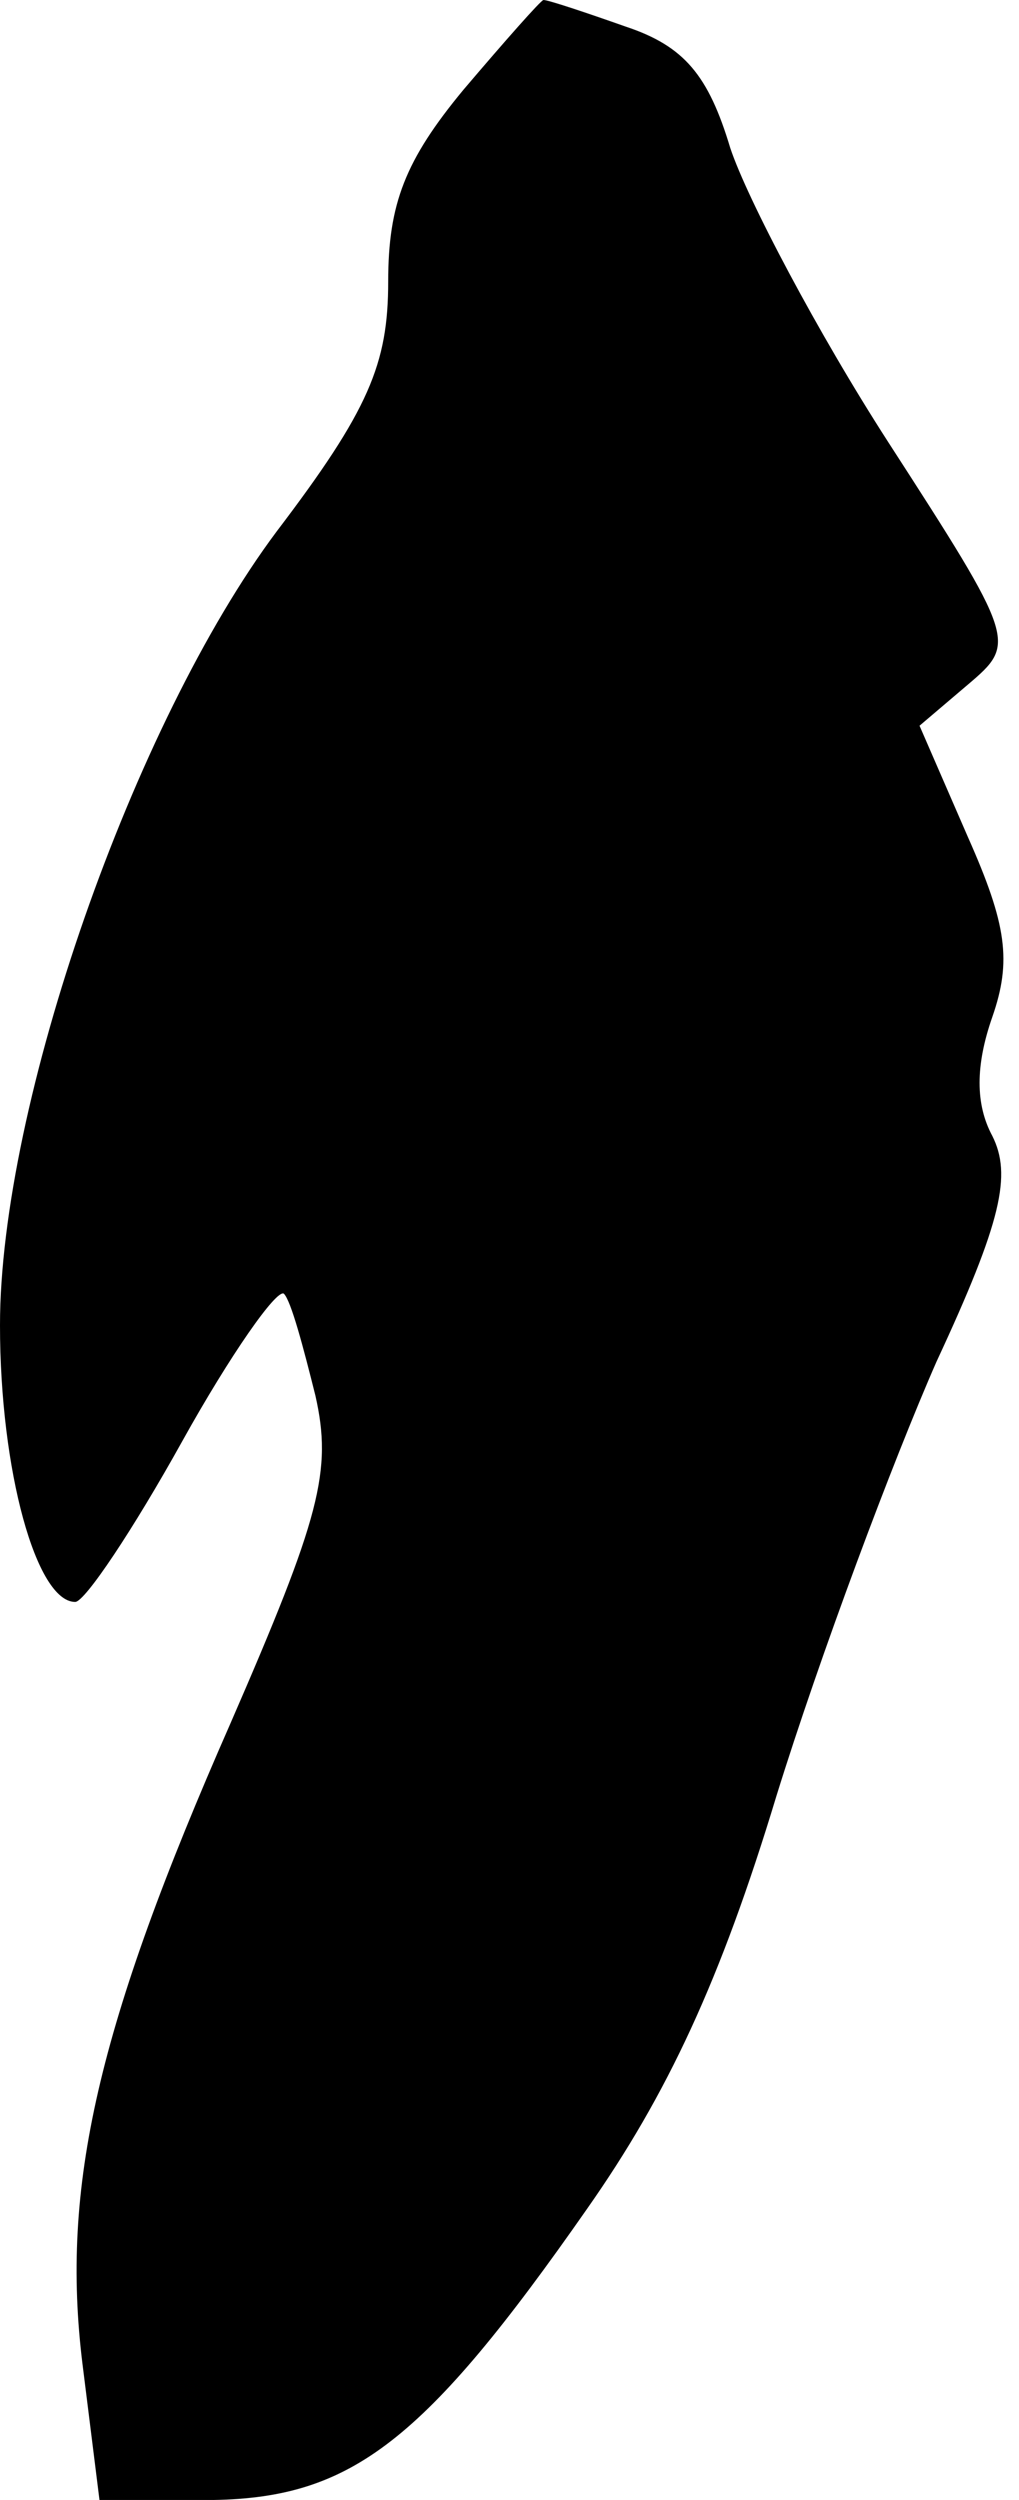 <?xml version="1.0" standalone="no"?>
<!DOCTYPE svg PUBLIC "-//W3C//DTD SVG 20010904//EN"
 "http://www.w3.org/TR/2001/REC-SVG-20010904/DTD/svg10.dtd">
<svg version="1.0" xmlns="http://www.w3.org/2000/svg"
 width="42pt" height="103pt" viewBox="0 0 42 103"
 preserveAspectRatio="xMidYMid meet">
<g transform="translate(0,103) scale(0.1,-0.1)"
fill="#000000" stroke="none">
<path fill="#000000" stroke="none" d="M191 993 c-24 -29 -31 -47 -31 -79 0
-34 -8 -53 -46 -103 -59 -79 -114 -236 -114 -327 0 -60 15 -114 31 -114 4 0
24 30 44 66 20 36 39 63 42 61 3 -3 8 -22 13 -42 7 -31 2 -50 -35 -135 -55
-125 -70 -191 -61 -264 l7 -56 47 0 c57 1 87 24 154 120 33 47 55 94 78 170
18 58 48 138 66 179 27 58 31 77 23 93 -7 13 -7 29 0 49 8 23 6 38 -10 74
l-20 46 20 17 c20 17 20 18 -33 100 -29 45 -58 100 -65 121 -9 30 -19 42 -43
50 -17 6 -32 11 -34 11 -1 0 -16 -17 -33 -37z"/>
</g>
</svg>
